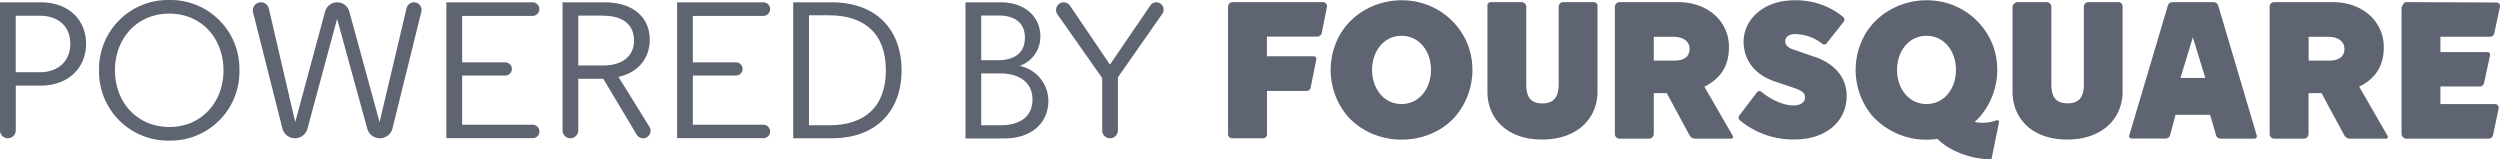 <svg id="Layer_1" data-name="Layer 1" xmlns="http://www.w3.org/2000/svg" viewBox="0 0 711.31 45.31"><defs><style>.cls-1{fill:#5f6472;}</style></defs><title>powered-by-foursquare</title><g id="Layer_2" data-name="Layer 2"><g id="Layer_1-2" data-name="Layer 1-2"><path class="cls-1" d="M2.24,39.34h0A2.24,2.24,0,0,1,0,37.1H0V.66H11.49c8.34,0,13,5.25,13,11.77s-4.64,11.93-13,11.93h-7V37.1A2.25,2.25,0,0,1,2.24,39.34ZM4.48,4.48V20.55h6.9c5,0,8.62-3,8.62-8.12s-3.65-7.95-8.62-7.95Z"/><path class="cls-1" d="M48.18,0A19.6,19.6,0,0,1,68.12,19.25q0,.37,0,.75A19.6,19.6,0,0,1,48.93,40h-.75a19.62,19.62,0,0,1-20-19.23q0-.38,0-.77A19.62,19.62,0,0,1,47.41,0Zm0,3.87c-9.12,0-15.47,7-15.47,16.13s6.35,16.13,15.47,16.13,15.41-7,15.41-16.13S57.29,3.87,48.18,3.87Z"/><path class="cls-1" d="M96,.66A3.56,3.56,0,0,1,99.39,3.3L108,34.75h0l7.68-32.42a2.16,2.16,0,0,1,2.1-1.67h0a2.16,2.16,0,0,1,2.1,2.69l-8.2,33.16a3.72,3.72,0,0,1-3.61,2.83h0a3.71,3.71,0,0,1-3.58-2.74L95.91,5.36,87.48,36.61a3.69,3.69,0,0,1-3.56,2.73h0a3.68,3.68,0,0,1-3.57-2.79L72,3.51A2.29,2.29,0,0,1,74.26.66h0a2.29,2.29,0,0,1,2.23,1.77L84,34.75h0L92.49,3.31A3.59,3.59,0,0,1,96,.66Z"/><path class="cls-1" d="M151.55,4.53H131.49v13.2h12.27a1.88,1.88,0,0,1,1.88,1.88h0a1.88,1.88,0,0,1-1.88,1.88H131.49v14h20.09a1.91,1.91,0,0,1,1.9,1.91h0a1.91,1.91,0,0,1-1.9,1.91H127V.66h24.53a1.93,1.93,0,0,1,1.93,1.93h0A1.93,1.93,0,0,1,151.55,4.53Z"/><path class="cls-1" d="M171.66,22.43h-7.13V37.1a2.24,2.24,0,0,1-2.23,2.24h0a2.24,2.24,0,0,1-2.24-2.24h0V.66h11.88c8.17,0,12.93,4.2,12.93,10.72,0,3.76-1.94,8.9-8.9,10.5l8.82,14.21A2.13,2.13,0,0,1,183,39.34h0a2.15,2.15,0,0,1-1.83-1Zm.06-18h-7.19V18.62h7.19c5.13,0,8.67-2.49,8.67-7.07C180.39,6.74,176.85,4.48,171.72,4.48Z"/><path class="cls-1" d="M217.19,4.53H197.13v13.2H209.4a1.89,1.89,0,0,1,1.88,1.88h0a1.88,1.88,0,0,1-1.88,1.88H197.13v14h20.08a1.91,1.91,0,0,1,1.91,1.91h0a1.91,1.91,0,0,1-1.91,1.91H192.66V.66h24.53a1.94,1.94,0,0,1,1.93,1.94h0A1.94,1.94,0,0,1,217.19,4.53Z"/><path class="cls-1" d="M236.69,39.34h-11V.66h11C249.4.66,256.52,8.51,256.52,20S249.4,39.34,236.69,39.34Zm-.77-35h-5.75v31.3h5.75c10.05,0,16.13-5.2,16.13-15.64S246,4.36,235.92,4.36Z"/><path class="cls-1" d="M290.28,18.67v.11a10.19,10.19,0,0,1,8,10c0,6-4.59,10.61-12.49,10.61H274.7V.66h10C292.27.66,296,5.41,296,10.17A8.71,8.71,0,0,1,290.28,18.67ZM279.18,4.42V17.13h4.75c4.75,0,7.68-2.1,7.68-6.41,0-4.7-3.59-6.3-7.3-6.3Zm0,31.22h5.41c5.91,0,9.17-2.66,9.17-7.35,0-5.09-4.14-7.41-9.11-7.41h-5.47Z"/><path class="cls-1" d="M302.66.66h0a2.19,2.19,0,0,1,1.81,1l11.34,16.72h0L327.29,1.57A2.07,2.07,0,0,1,329,.66h0a2.08,2.08,0,0,1,1.7,3.27L318.07,22V37.1a2.24,2.24,0,0,1-2.24,2.24h0a2.23,2.23,0,0,1-2.23-2.23h0V22.21L300.87,4.1A2.19,2.19,0,0,1,302.66.66Z"/><path class="cls-1" d="M453.44.6h-8.73a1.35,1.35,0,0,0-1.23,1.23V23.89c0,3.61-1.29,5.53-4.61,5.53s-4.61-1.78-4.61-5.39V1.8A1.4,1.4,0,0,0,433,.6h-8.7a1,1,0,0,0-1.09,1.06V26.08c0,7.55,5.46,13.62,15.55,13.62s15.77-6.07,15.77-13.62V1.66A1.09,1.09,0,0,0,453.44.6"/><path class="cls-1" d="M516.28,16.17,510,14c-1.85-.65-2.07-1.69-2.07-2.3,0-1,.92-2,2.78-2a12.69,12.69,0,0,1,7.75,2.75.89.89,0,0,0,1.25-.11l0,0,4.87-6.17a1,1,0,0,0-.11-1.33A21.21,21.21,0,0,0,510.55.08c-9,0-14.45,5.64-14.45,11.77,0,4.81,2.78,9.25,8.73,11.27L510.39,25c2.73.93,3.17,1.64,3.17,2.79S512.47,30,510.28,30c-3.08,0-6.7-1.86-9.13-3.88a.84.84,0,0,0-1.19.06l-.05.06-5,6.59A1,1,0,0,0,495,34.2a23.67,23.67,0,0,0,15.74,5.47c8.52,0,14.68-4.93,14.68-12.37,0-5.09-3.16-9.09-9.17-11.17"/><path class="cls-1" d="M376.31.6H350.63a1.37,1.37,0,0,0-1.22,1.23V38.22a1.15,1.15,0,0,0,1.08,1.12h9a1.11,1.11,0,0,0,1-1.12V25.88h11.25a1.19,1.19,0,0,0,1.18-1L374.51,17a.78.78,0,0,0-.79-1H360.47V10.41h14.4a1.27,1.27,0,0,0,1.19-1l1.51-7.55A1.18,1.18,0,0,0,376.48.6h-.17"/><path class="cls-1" d="M708.51,10.46a1.25,1.25,0,0,0,1.18-1L711.28,2a1,1,0,0,0-.94-1.29L684.53.6c-.62,0-1.23,1.3-1.23,1.85V38.22a1.44,1.44,0,0,0,1.26,1.23h23.59a1.25,1.25,0,0,0,1.18-1l1.59-7.55a1.06,1.06,0,0,0-1.18-1.29H694.36v-5H705.6a1.26,1.26,0,0,0,1.18-1l1.68-7.79a.76.76,0,0,0-.79-1H694.36V10.46Z"/><path class="cls-1" d="M631.11,1.48a1.48,1.48,0,0,0-1.3-.88H618.1a1.43,1.43,0,0,0-1.26.88l-11,37a.67.67,0,0,0,.64.93h9.8a1.34,1.34,0,0,0,1.16-.94l1.56-5.8h9.84l1.69,5.85a1.35,1.35,0,0,0,1.17.93h9.74a.68.68,0,0,0,.65-.93Zm-10.72,20.7,3.53-11.55,3.55,11.55Z"/><path class="cls-1" d="M671.25,24.66c4.63-2.3,7-5.9,7-11.26,0-6.78-5.44-12.8-14.65-12.8H647a1.32,1.32,0,0,0-1.23,1.11V38.22a1.36,1.36,0,0,0,1.14,1.23h8.73a1.41,1.41,0,0,0,1.2-1.23V26.5h3.68l6.54,12.08a1.8,1.8,0,0,0,1.45.87h10.28c.55,0,.77-.38.5-.85Zm-8.61-7.41h-5.78V10.47h5.53c3.16,0,4.66,1.53,4.66,3.45S665.8,17.25,662.64,17.25Z"/><path class="cls-1" d="M568,34.22a10.75,10.75,0,0,1-6.16.46h0c.38-.34.76-.69,1.12-1.06a20.44,20.44,0,0,0,4.09-20.69A20,20,0,0,0,549.83.14c-7.76-.63-15.62,3.19-19.37,10a20.39,20.39,0,0,0,2.15,22.7,20.79,20.79,0,0,0,18.63,6.67l.3.29c3.76,3.55,9.86,5.53,15.07,5.53l2.15-10.49a.52.52,0,0,0-.71-.6M548.14,29.6c-5,0-8.38-4.35-8.38-9.71s3.39-9.71,8.38-9.71,8.38,4.34,8.38,9.71-3.39,9.71-8.38,9.71"/><path class="cls-1" d="M400.46.14c-7.76-.63-15.62,3.19-19.37,10a20.39,20.39,0,0,0,2.15,22.7c7.6,8.86,22.33,9.22,30.39.8a20.44,20.44,0,0,0,4.09-20.69A20,20,0,0,0,400.46.14M398.77,29.6c-5,0-8.38-4.35-8.38-9.71s3.4-9.71,8.38-9.71,8.38,4.34,8.38,9.71-3.39,9.71-8.38,9.71"/><path class="cls-1" d="M602.84.6h-8.72a1.32,1.32,0,0,0-1.21,1.23V24c0,3.61-1.32,5.39-4.64,5.39s-4.61-1.78-4.61-5.39V1.8A1.42,1.42,0,0,0,582.43.6h-8.55a1.71,1.71,0,0,0-1.27,1.23V26.08c0,7.55,5.46,13.62,15.55,13.62s15.77-6.07,15.77-13.62V1.83A1.24,1.24,0,0,0,602.84.6"/><path class="cls-1" d="M484.93,24.66c4.63-2.3,7-5.9,7-11.26C492,6.62,486.51.6,477.31.6H460.7a1.45,1.45,0,0,0-1.23,1.23V38.22a1.36,1.36,0,0,0,1.15,1.23h8.73a1.41,1.41,0,0,0,1.19-1.23V26.5h3.69l6.53,12.08a1.82,1.82,0,0,0,1.46.87H492.5c.55,0,.77-.38.49-.85Zm-8.6-7.41h-5.79V10.47h5.53c3.16,0,4.66,1.53,4.66,3.45S479.48,17.25,476.33,17.25Z"/></g></g></svg>
